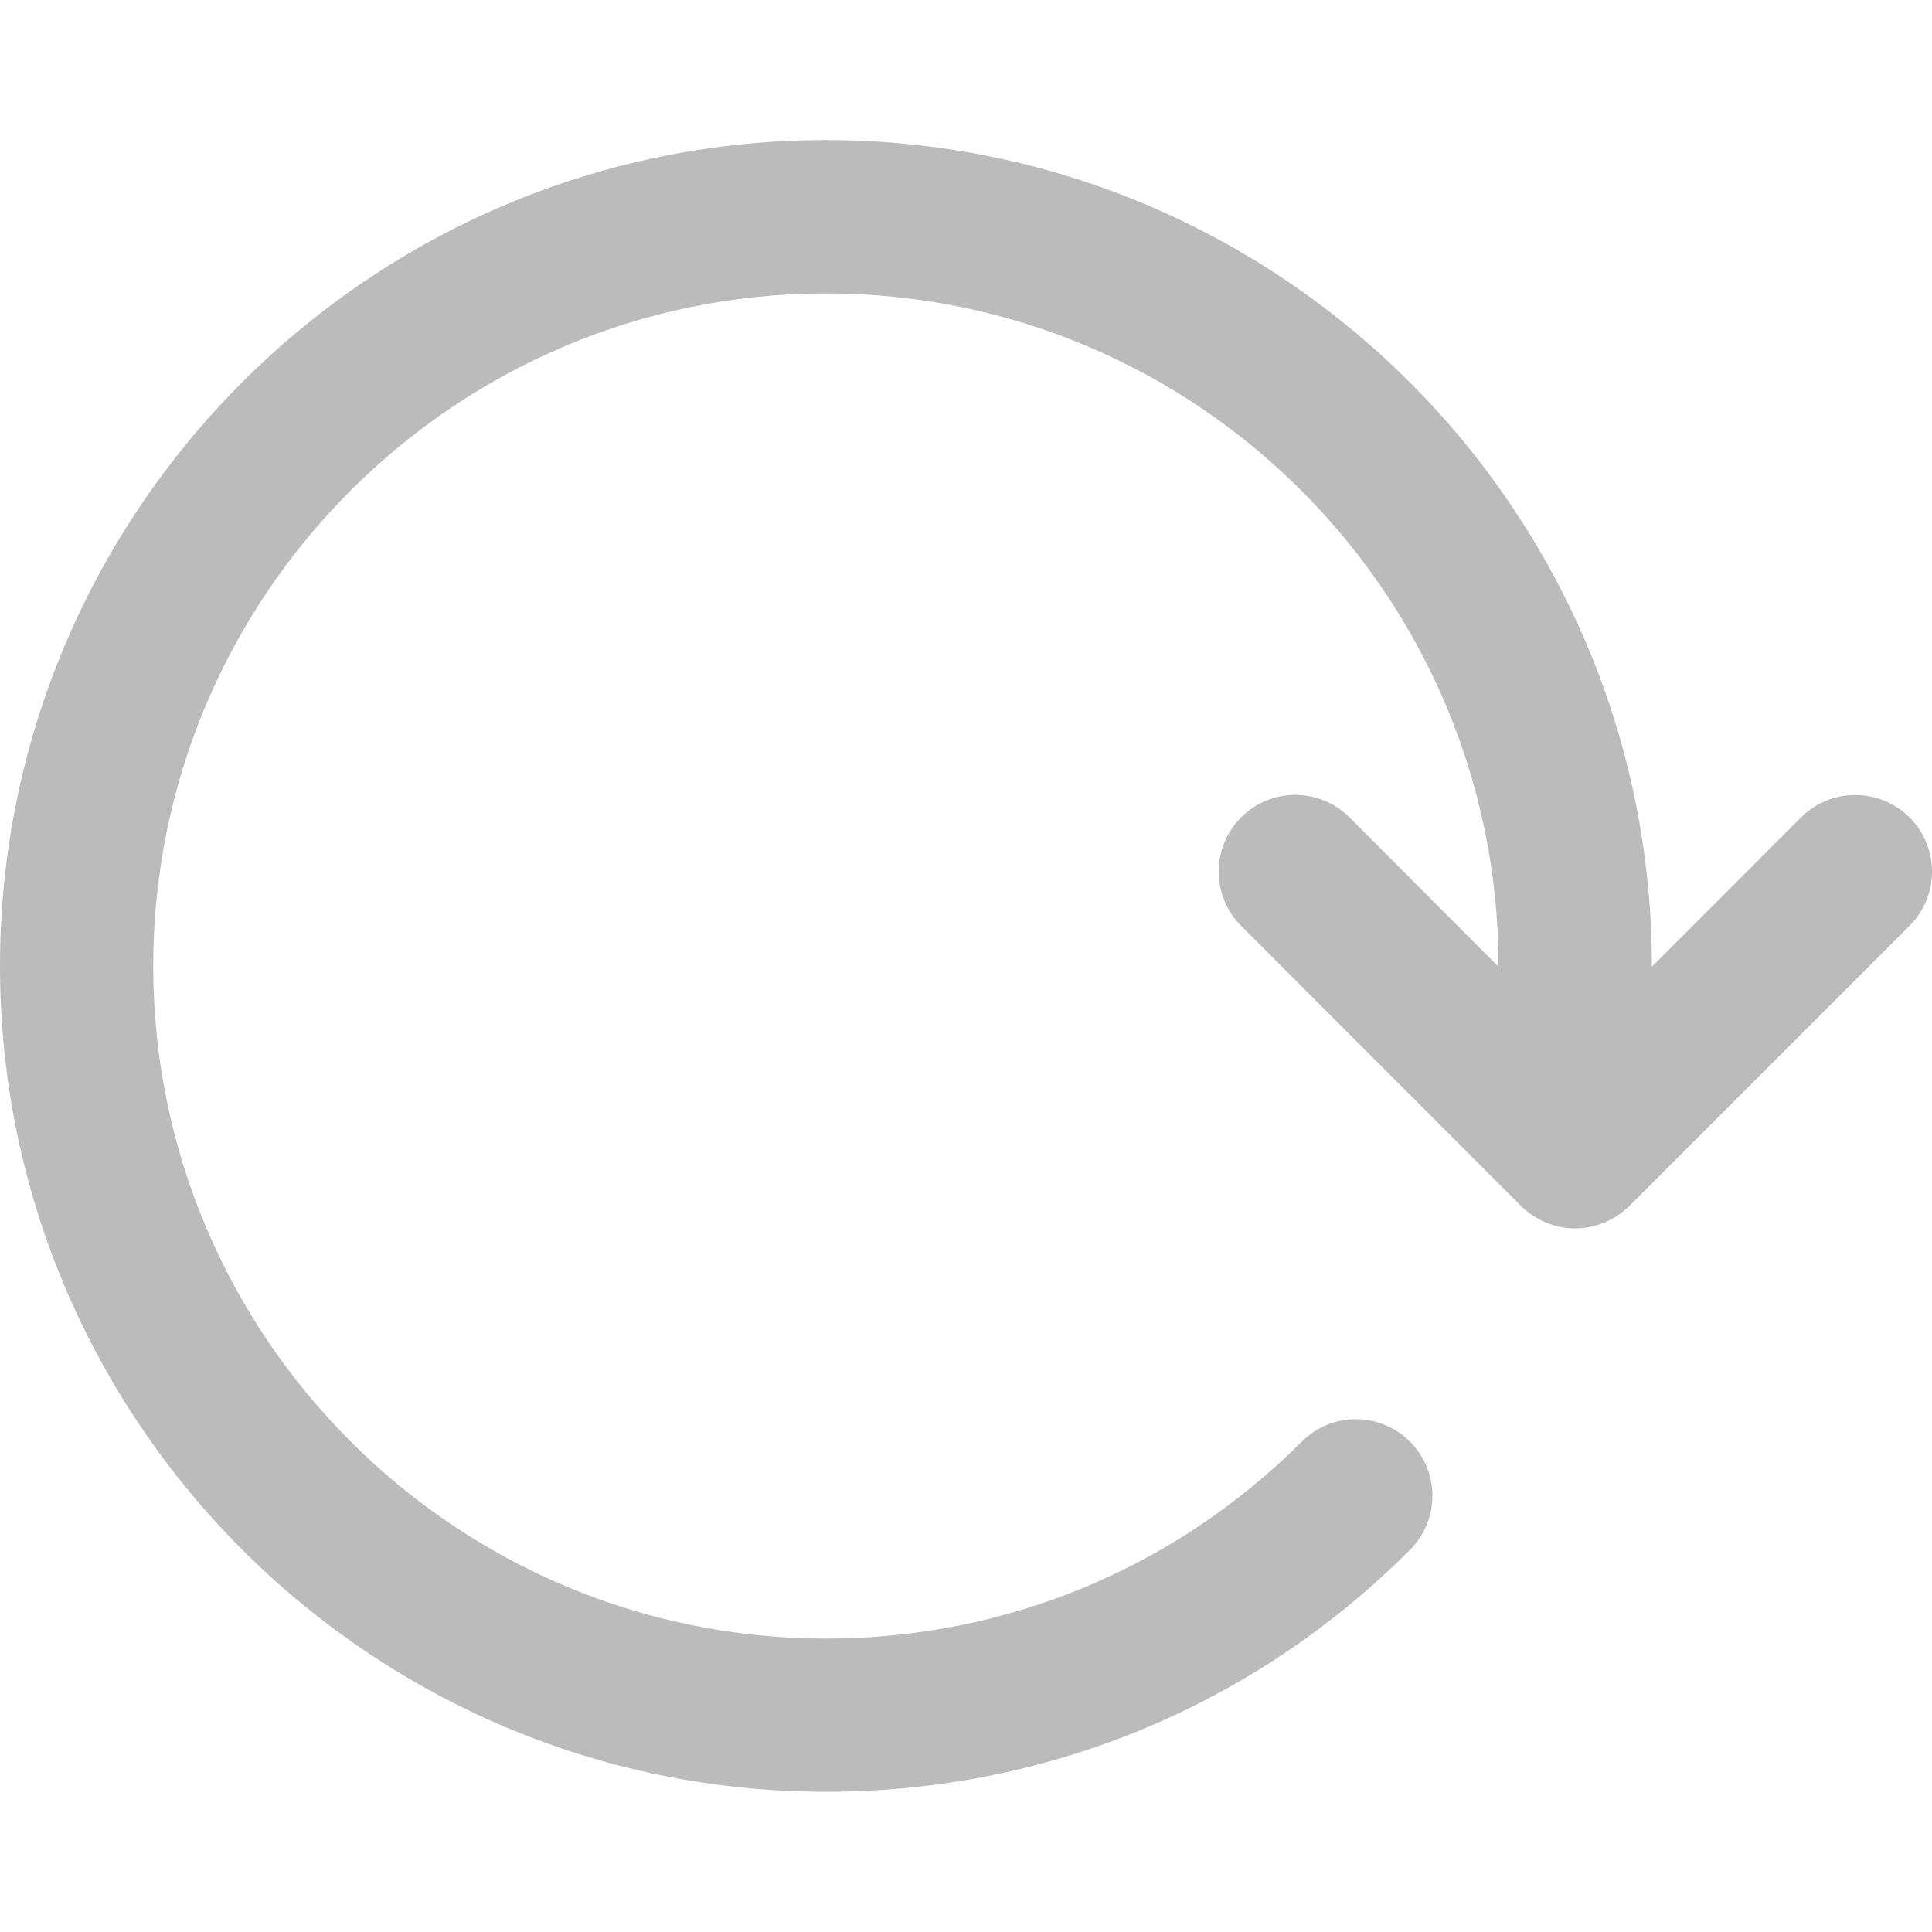 <?xml version="1.0" standalone="no"?><!DOCTYPE svg PUBLIC "-//W3C//DTD SVG 1.1//EN"
    "http://www.w3.org/Graphics/SVG/1.1/DTD/svg11.dtd">
<svg t="1614740994869" class="icon" viewBox="0 0 1024 1024" version="1.1" xmlns="http://www.w3.org/2000/svg" p-id="6064"
     xmlns:xlink="http://www.w3.org/1999/xlink" width="200" height="200">
    <defs>
        <style type="text/css"></style>
    </defs>
    <path
        d="M1012.096 490.688l-148.48 148.48c-7.616 7.552-17.984 11.904-28.736 11.904s-20.992-4.288-28.736-11.904l-148.352-148.48c-15.808-15.872-15.808-41.536 0-57.472 15.872-15.872 41.472-15.872 57.472 0l78.976 79.168L794.24 512c0-196.608-159.808-356.48-356.48-356.48C241.216 155.52 81.216 315.392 81.216 512s160 356.48 356.544 356.48c95.232 0 184.768-37.056 252.224-104.384 15.744-15.872 41.472-15.872 57.344 0s15.808 41.472 0 57.344c-82.624 82.752-192.576 128.256-309.568 128.256C196.352 949.632 0 753.344 0 512s196.352-437.76 437.76-437.76c241.408 0 437.76 196.352 437.76 437.76l0 0.384 79.104-79.168c15.872-15.808 41.472-15.808 57.472 0C1027.968 449.216 1027.968 474.816 1012.096 490.688z"
        p-id="6065" fill="#bbbbbb"></path>
</svg>
